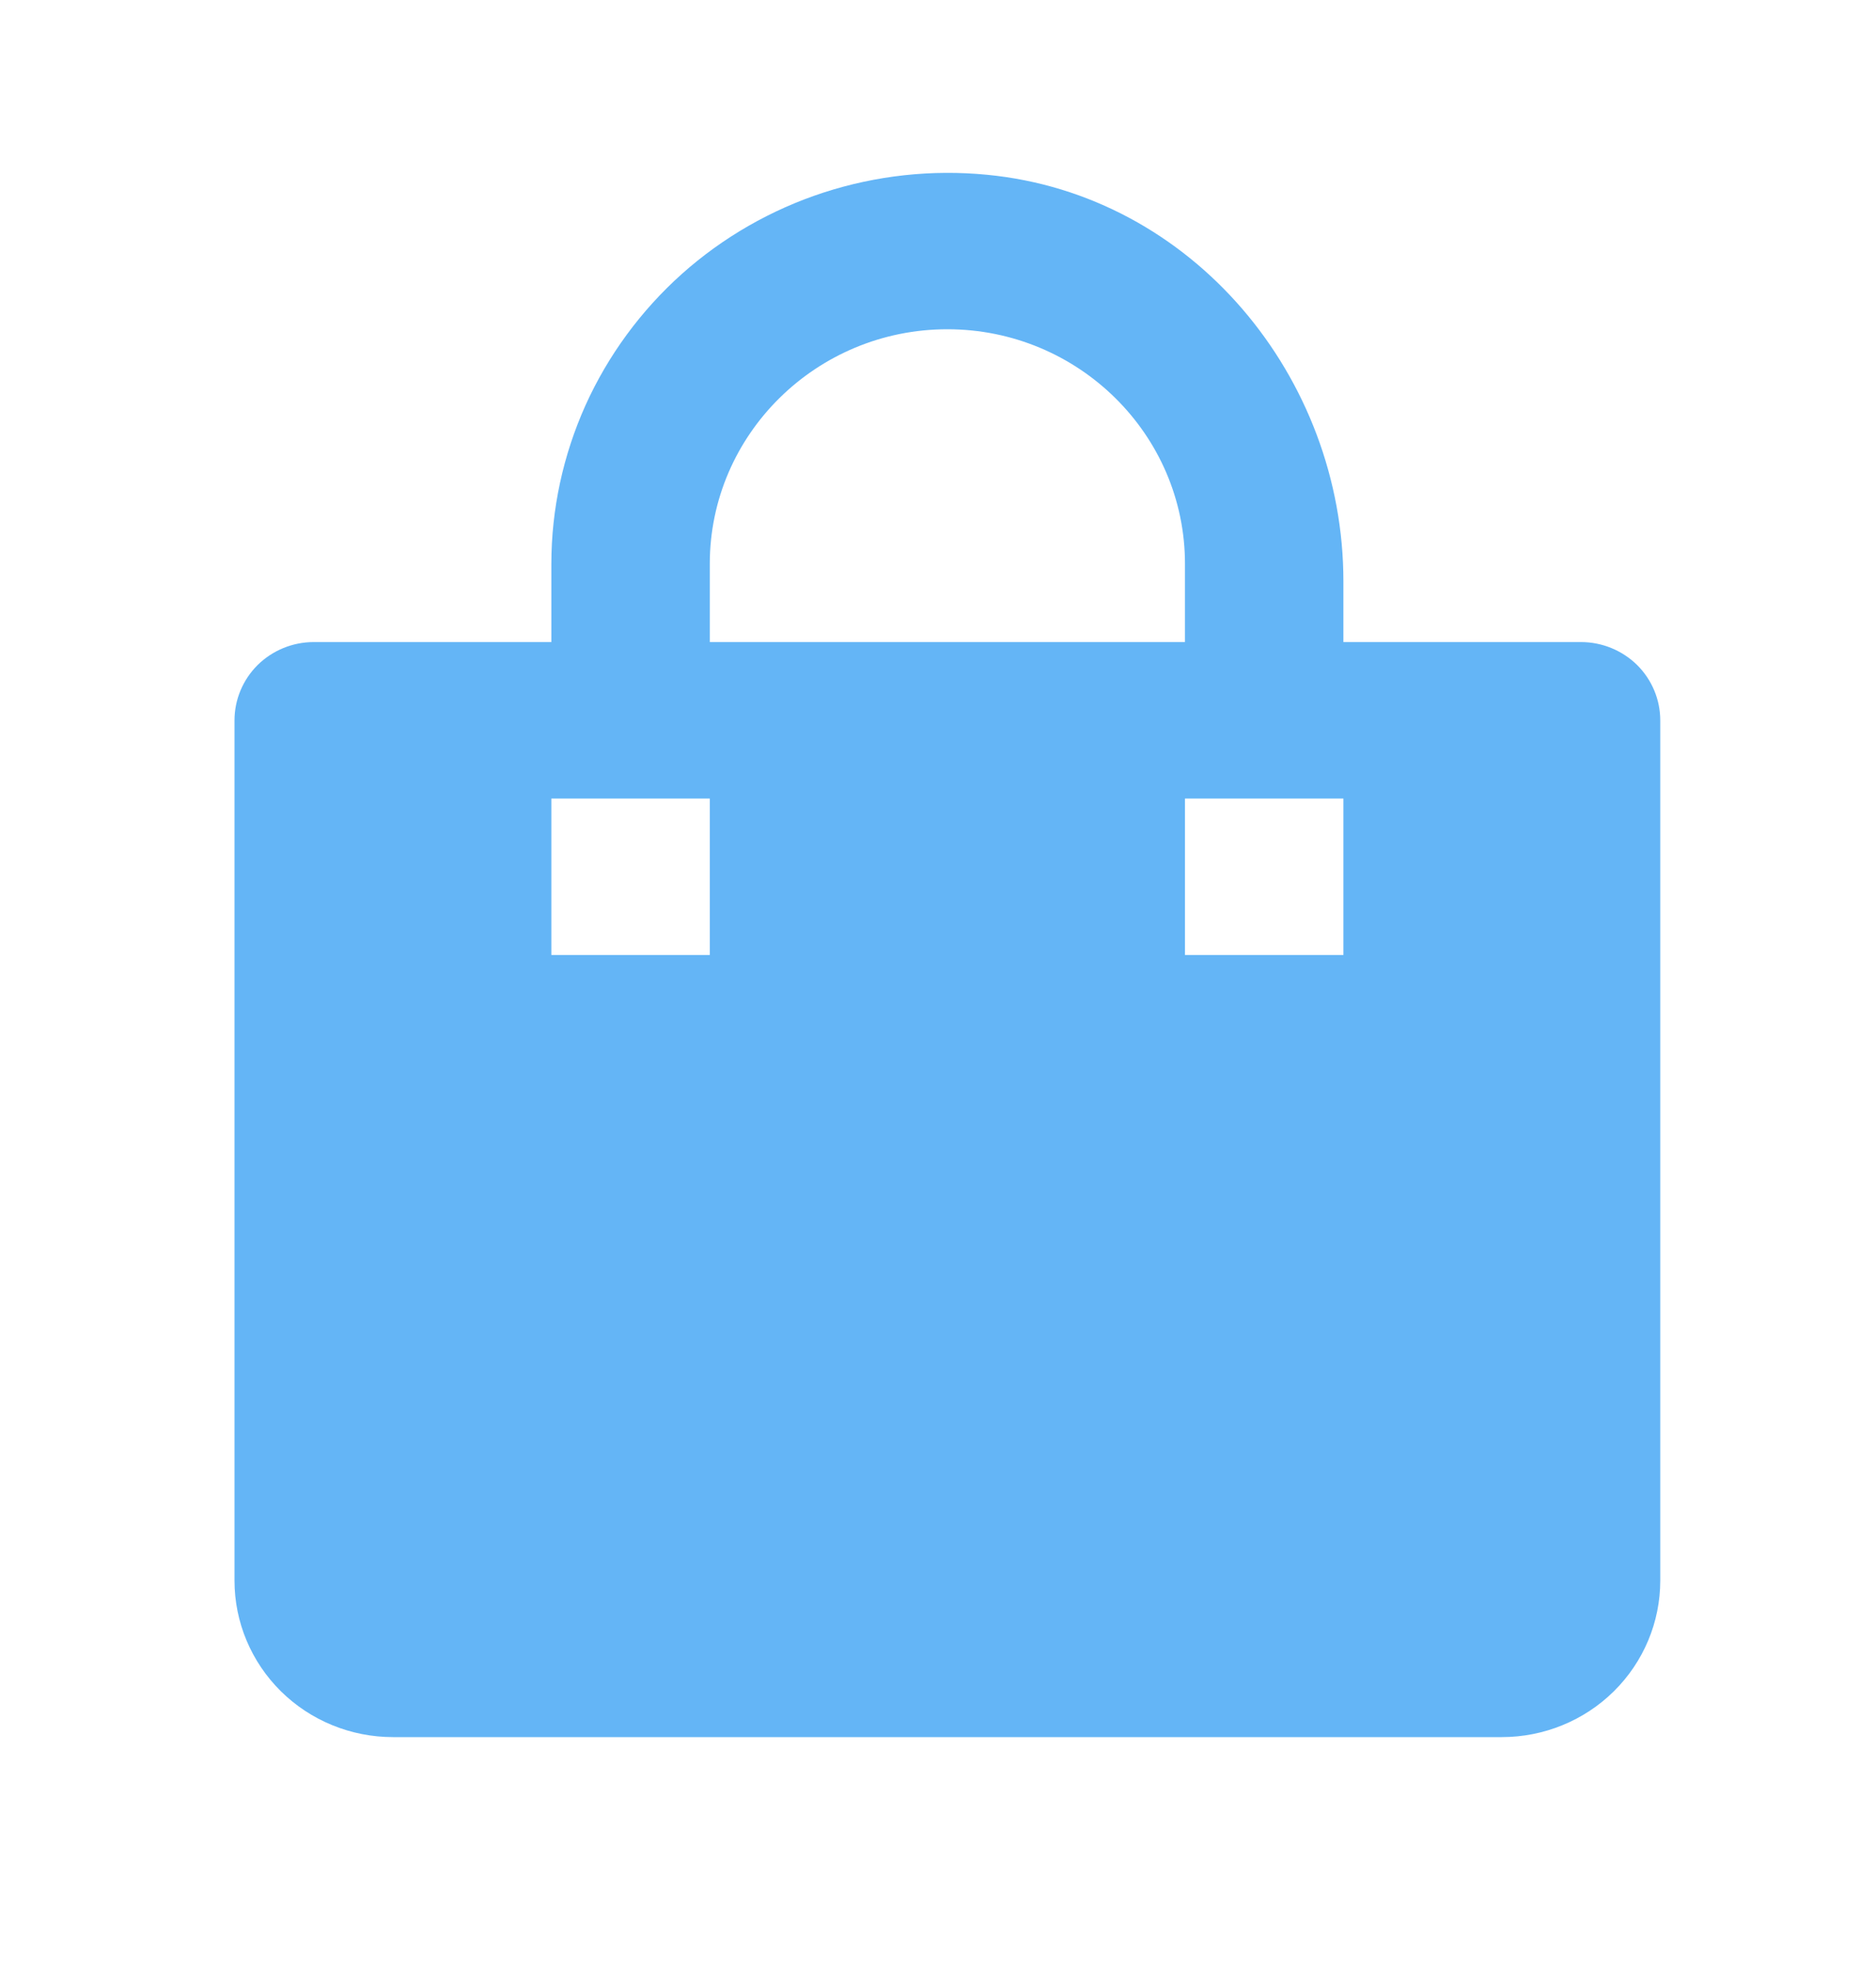 <svg width="20" height="21" viewBox="0 0 20 21" fill="none" xmlns="http://www.w3.org/2000/svg">
<path d="M4.189 18.508H16.011C16.459 18.508 16.889 18.332 17.205 18.02C17.522 17.707 17.7 17.283 17.7 16.841V7.675C17.7 7.454 17.611 7.242 17.453 7.085C17.294 6.929 17.079 6.841 16.856 6.841H14.322V6.194C14.322 4.02 12.715 2.073 10.522 1.862C9.935 1.805 9.343 1.869 8.782 2.051C8.222 2.233 7.706 2.529 7.269 2.919C6.832 3.31 6.482 3.787 6.242 4.318C6.003 4.85 5.878 5.426 5.878 6.008V6.841H3.344C3.12 6.841 2.906 6.929 2.747 7.085C2.589 7.242 2.5 7.454 2.5 7.675V16.841C2.5 17.283 2.678 17.707 2.995 18.02C3.311 18.332 3.741 18.508 4.189 18.508ZM14.322 8.508V10.175H12.633V8.508H14.322ZM7.567 6.008C7.567 4.63 8.703 3.508 10.1 3.508C11.497 3.508 12.633 4.63 12.633 6.008V6.841H7.567V6.008ZM5.878 8.508H7.567V10.175H5.878V8.508Z" fill="#64B5F6"/>
</svg>
